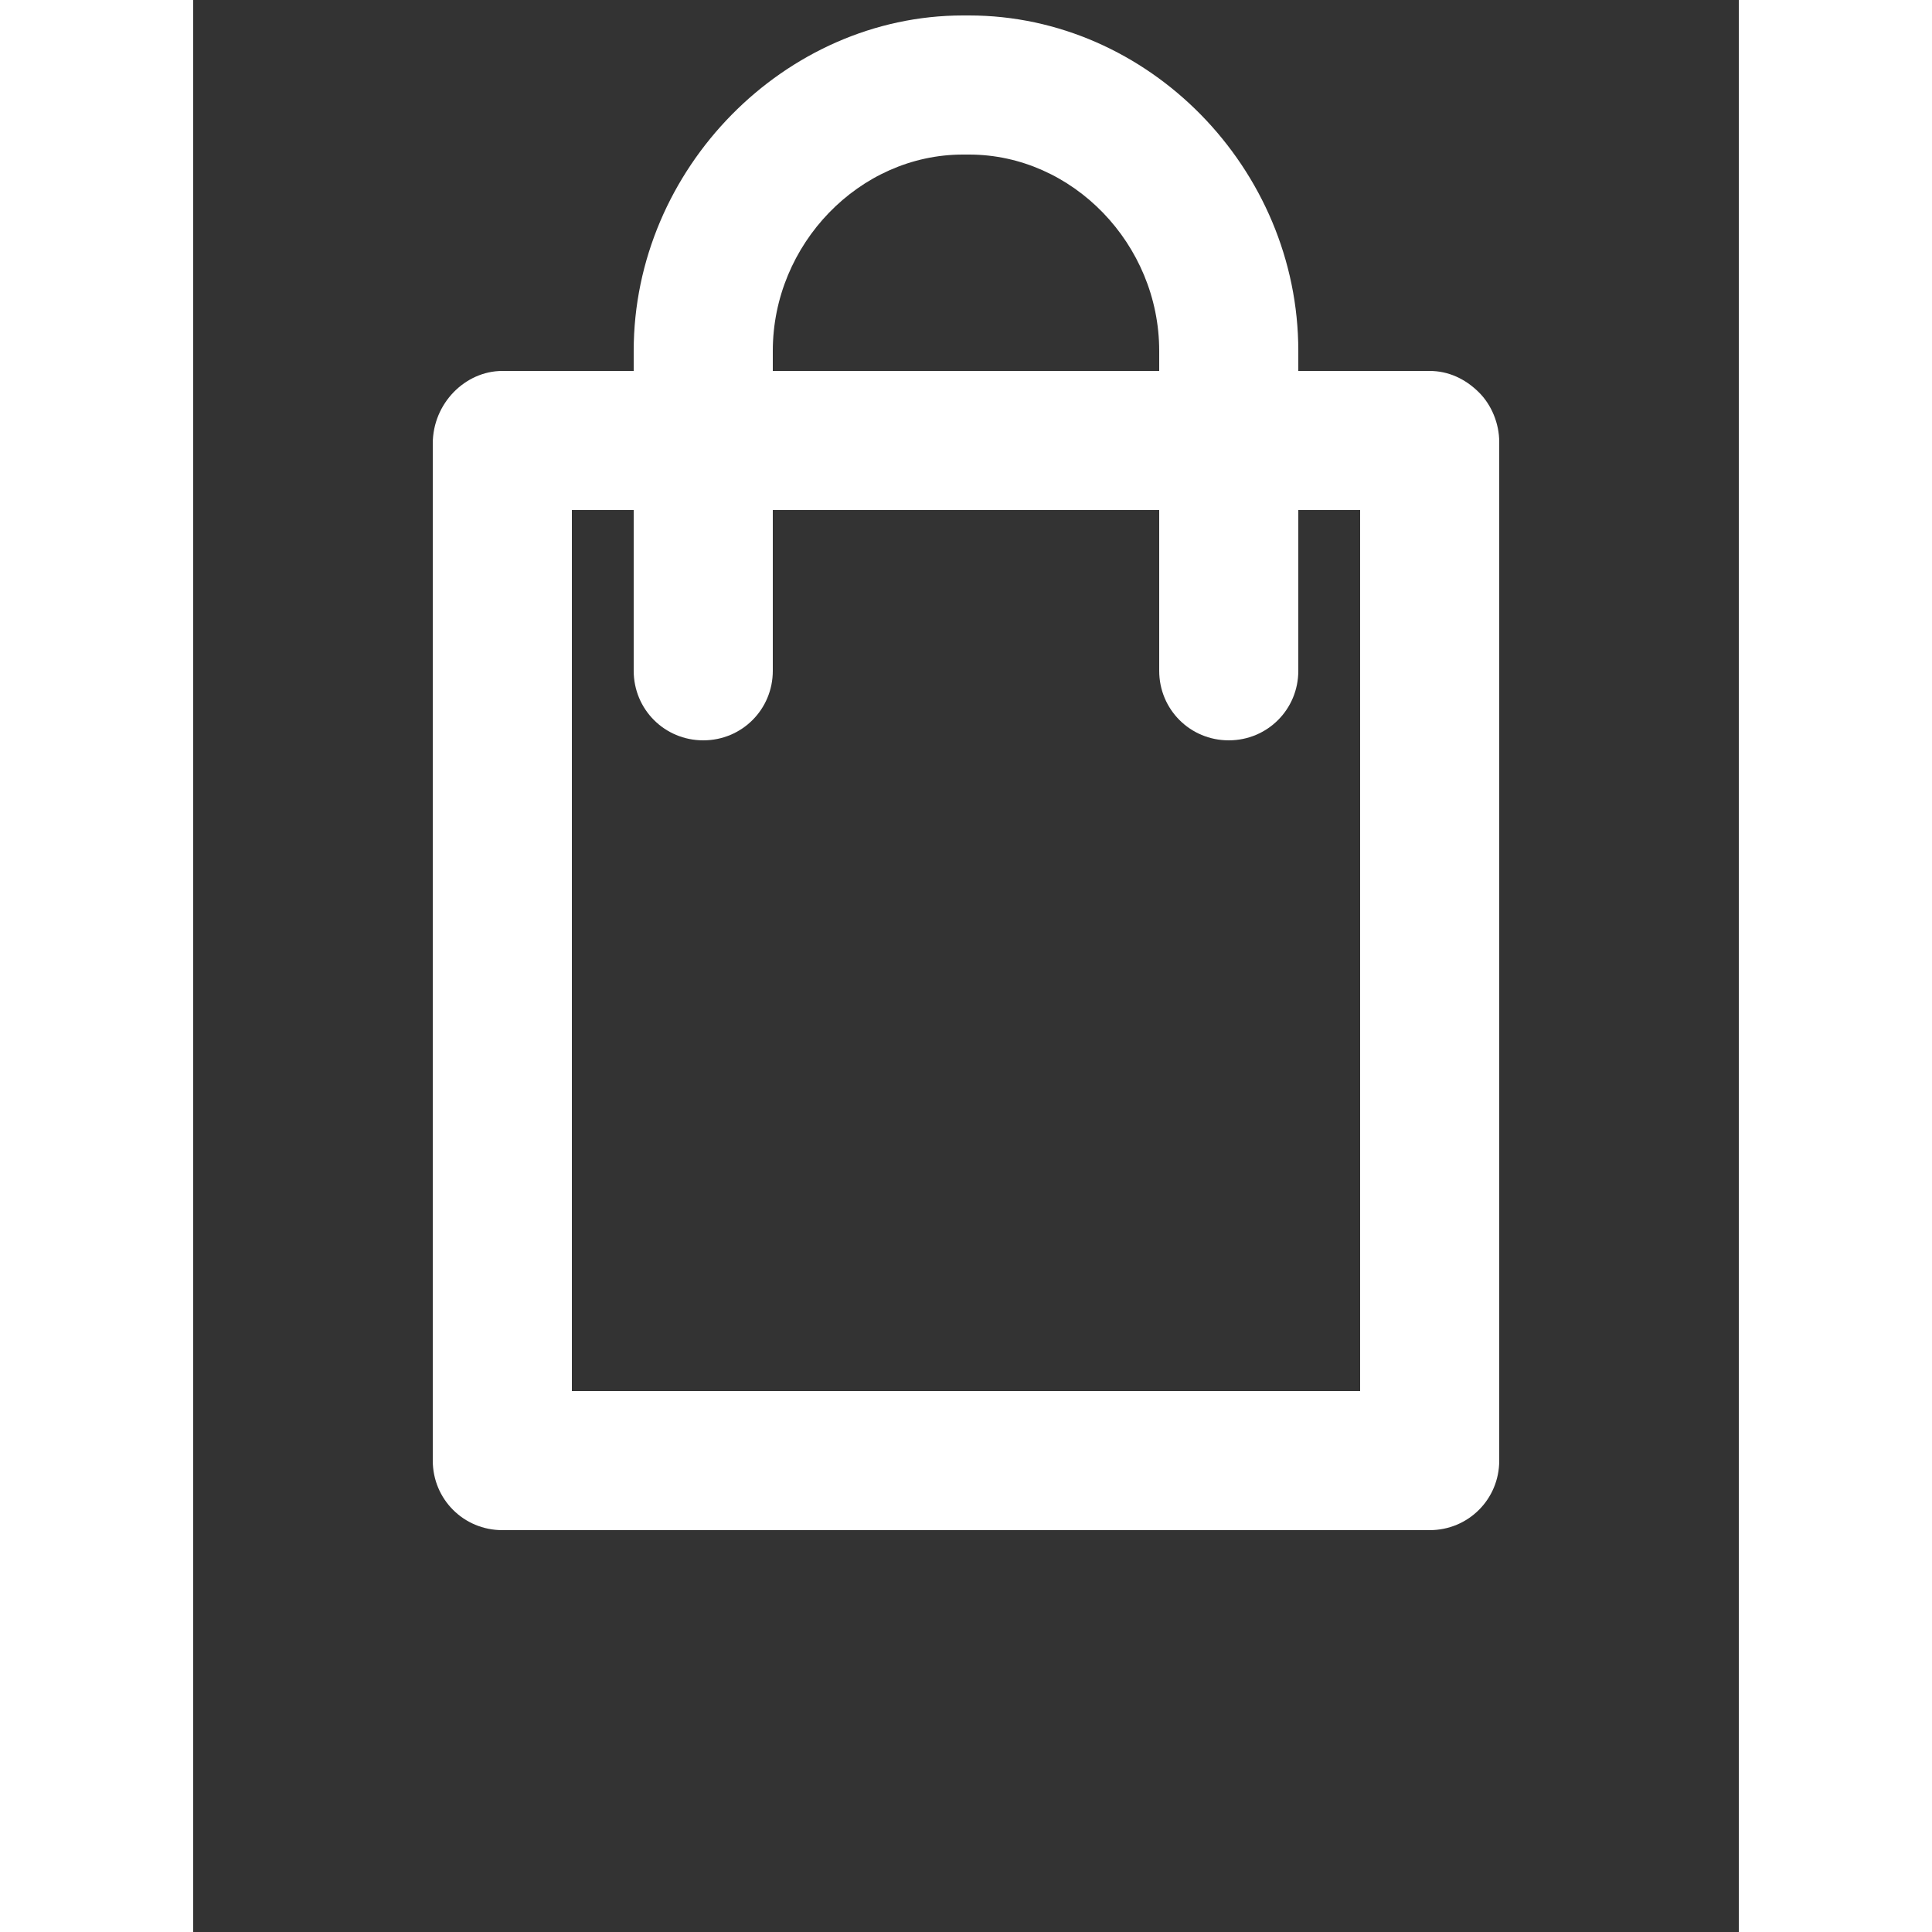 <svg xmlns="http://www.w3.org/2000/svg" width="35" height="35" fill="white" xmlns:xlink="http://www.w3.org/1999/xlink" version="1.1" x="0px" y="0px" viewBox="0 0 100 125" style="enable-background:new 0 0 100 100;" xml:space="preserve"><rect x="0" y="0" width="100" height="125" fill="#333333" stroke="none"/><path d="M83.2,25.4c-0.9-0.9-2-1.4-3.2-1.4h-8.5v-1.3C71.5,10.9,61.8,1,50.2,1h-0.4c-11.5,0-21.3,9.9-21.3,21.7V24  H20c-2.4,0-4.5,2.1-4.5,4.7v65.8c0,2.5,2,4.5,4.5,4.5h60c2.5,0,4.5-2,4.5-4.5l0-65.9C84.5,27.4,84,26.2,83.2,25.4z M33,47.9  c2.5,0,4.5-2,4.5-4.5V33h25v10.4c0,2.5,2,4.5,4.5,4.5s4.5-2,4.5-4.5V33h4l0,57h-51V33h4v10.4C28.5,45.9,30.5,47.9,33,47.9z M37.5,24  v-1.3c0-6.9,5.6-12.7,12.3-12.7h0.4c6.7,0,12.3,5.8,12.3,12.7V24H37.5z"/></svg>